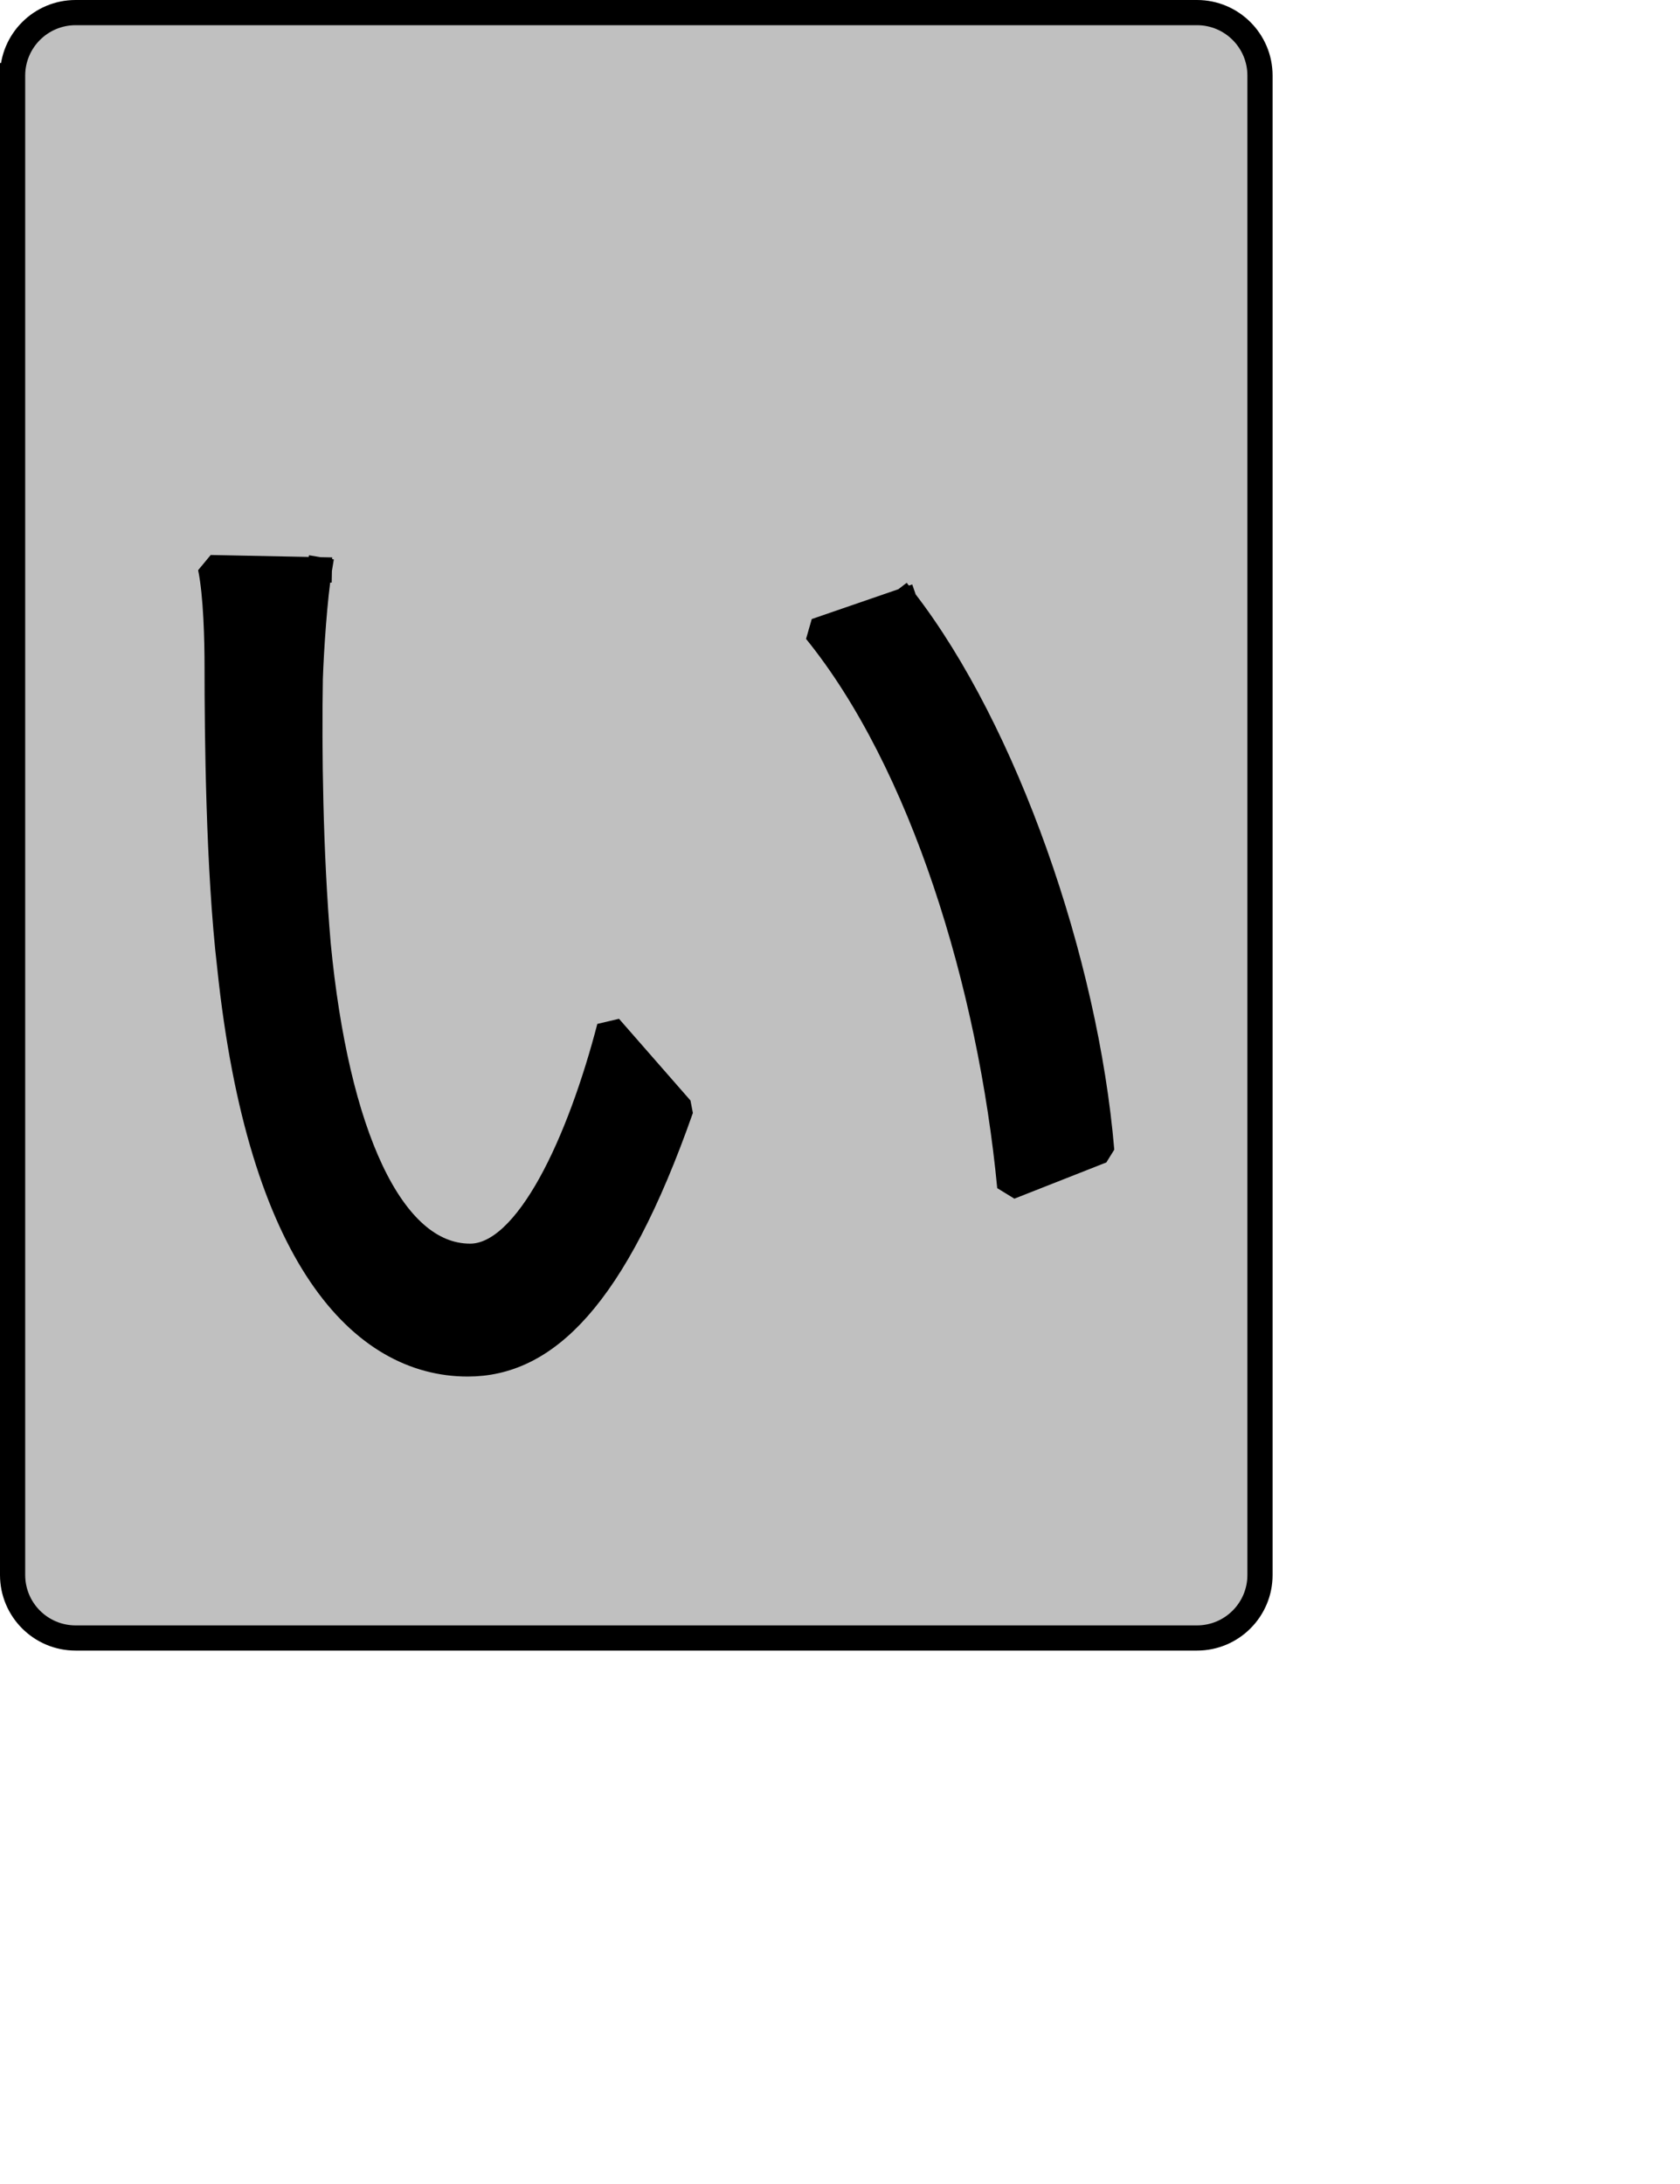 <?xml version="1.0" encoding="UTF-8" standalone="no"?>
<svg width="35.278mm" height="45.861mm"
 xmlns="http://www.w3.org/2000/svg" xmlns:xlink="http://www.w3.org/1999/xlink"  version="1.2" baseProfile="tiny">
<title>Qt SVG Document</title>
<desc>Generated with Qt</desc>
<defs>
</defs>
<g fill="none" stroke="black" stroke-width="1" fill-rule="evenodd" stroke-linecap="square" stroke-linejoin="bevel" >

<g fill="#c0c0c0" fill-opacity="1" stroke="none" transform="matrix(1,0,0,1,0,0)"
font-family="Noto Sans" font-size="10" font-weight="400" font-style="normal" 
>
<path vector-effect="none" fill-rule="evenodd" d="M1,6 C1,3.239 3.239,1 6,1 L95,1 C97.761,1 100,3.239 100,6 L100,125 C100,127.761 97.761,130 95,130 L6,130 C3.239,130 1,127.761 1,125 L1,6"/>
</g>

<g fill="none" stroke="#000000" stroke-opacity="1" stroke-width="2" stroke-linecap="square" stroke-linejoin="bevel" transform="matrix(1,0,0,1,0,0)"
font-family="Noto Sans" font-size="10" font-weight="400" font-style="normal" 
>
<path vector-effect="none" fill-rule="evenodd" d="M1,6 C1,3.239 3.239,1 6,1 L95,1 C97.761,1 100,3.239 100,6 L100,125 C100,127.761 97.761,130 95,130 L6,130 C3.239,130 1,127.761 1,125 L1,6"/>
</g>

<g fill="none" stroke="#000000" stroke-opacity="1" stroke-width="2" stroke-linecap="square" stroke-linejoin="bevel" transform="matrix(1,0,0,1,0,0)"
font-family="Noto Sans CJK JP" font-size="90" font-weight="400" font-style="normal" 
>
<path vector-effect="none" fill-rule="evenodd" d="M25.344,45.219 L16.703,45.047 C17.156,47.203 17.234,50.891 17.234,52.969 C17.234,58.188 17.328,69 18.234,76.734 C20.656,99.875 28.766,108.25 37.125,108.25 C43.25,108.25 48.734,103.125 54.047,88 L48.375,81.516 C46.031,90.516 41.906,99.703 37.312,99.703 C31.016,99.703 26.688,89.891 25.25,74.938 C24.625,67.641 24.531,59.453 24.625,53.859 C24.703,51.516 24.984,47.375 25.344,45.219 M71.781,47.656 L64.75,50.078 C73.219,60.531 78.609,78.172 80.141,94.203 L87.438,91.328 C86.172,76.281 79.781,58 71.781,47.656 "/>
</g>

<g fill="#000000" fill-opacity="1" stroke="none" transform="matrix(1,0,0,1,0,0)"
font-family="Noto Sans CJK JP" font-size="90" font-weight="400" font-style="normal" 
>
<path vector-effect="none" fill-rule="evenodd" d="M25.344,45.219 L16.703,45.047 C17.156,47.203 17.234,50.891 17.234,52.969 C17.234,58.188 17.328,69 18.234,76.734 C20.656,99.875 28.766,108.25 37.125,108.25 C43.25,108.25 48.734,103.125 54.047,88 L48.375,81.516 C46.031,90.516 41.906,99.703 37.312,99.703 C31.016,99.703 26.688,89.891 25.25,74.938 C24.625,67.641 24.531,59.453 24.625,53.859 C24.703,51.516 24.984,47.375 25.344,45.219 M71.781,47.656 L64.75,50.078 C73.219,60.531 78.609,78.172 80.141,94.203 L87.438,91.328 C86.172,76.281 79.781,58 71.781,47.656 "/>
</g>
</g>
</svg>
